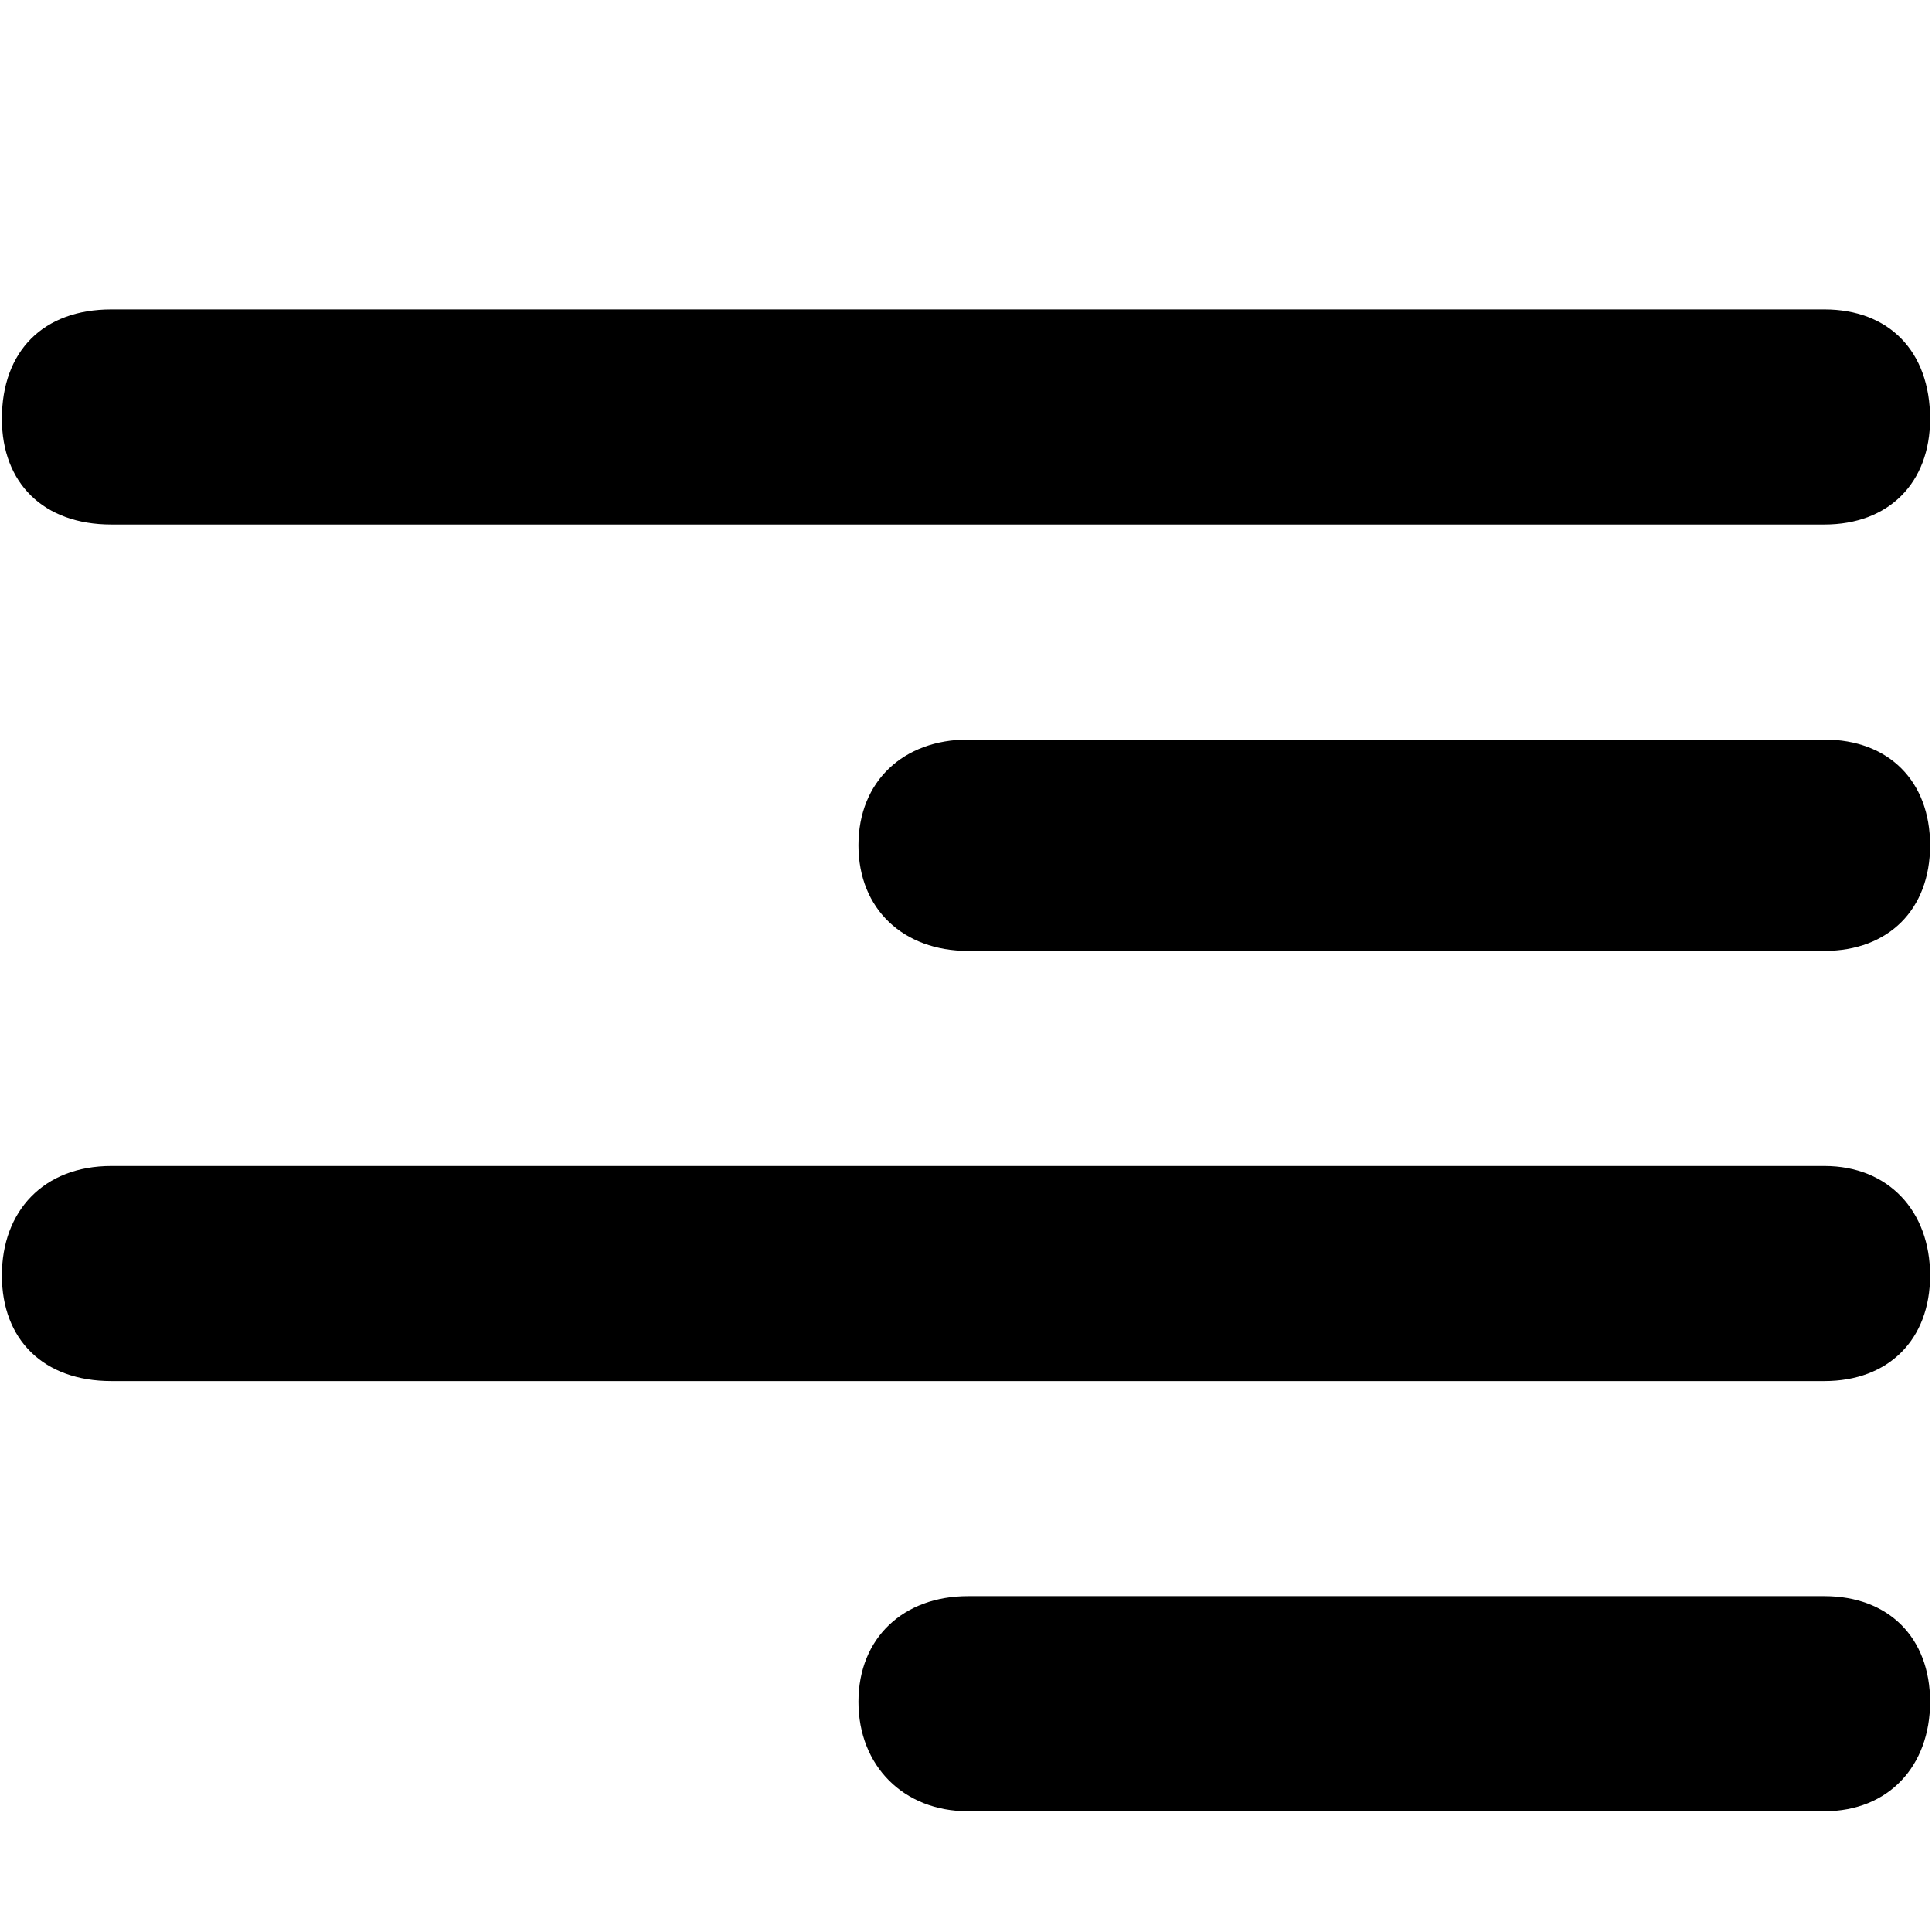 <svg xmlns="http://www.w3.org/2000/svg" viewBox="0 0 512 512">
	<path d="M29.5 139c-18 0-29-11-29-28 0-18 11-29 29-29h454c17 0 28 11 28 29 0 17-11 28-28 28h-454zm454 170c17 0 28 12 28 29s-11 28-28 28h-454c-18 0-29-11-29-28s11-29 29-29h454zm0-113c17 0 28 11 28 28s-11 28-28 28h-227c-17 0-29-11-29-28s12-28 29-28h227zm0 227c17 0 28 11 28 28s-11 29-28 29h-227c-17 0-29-12-29-29s12-28 29-28h227z"/>
</svg>